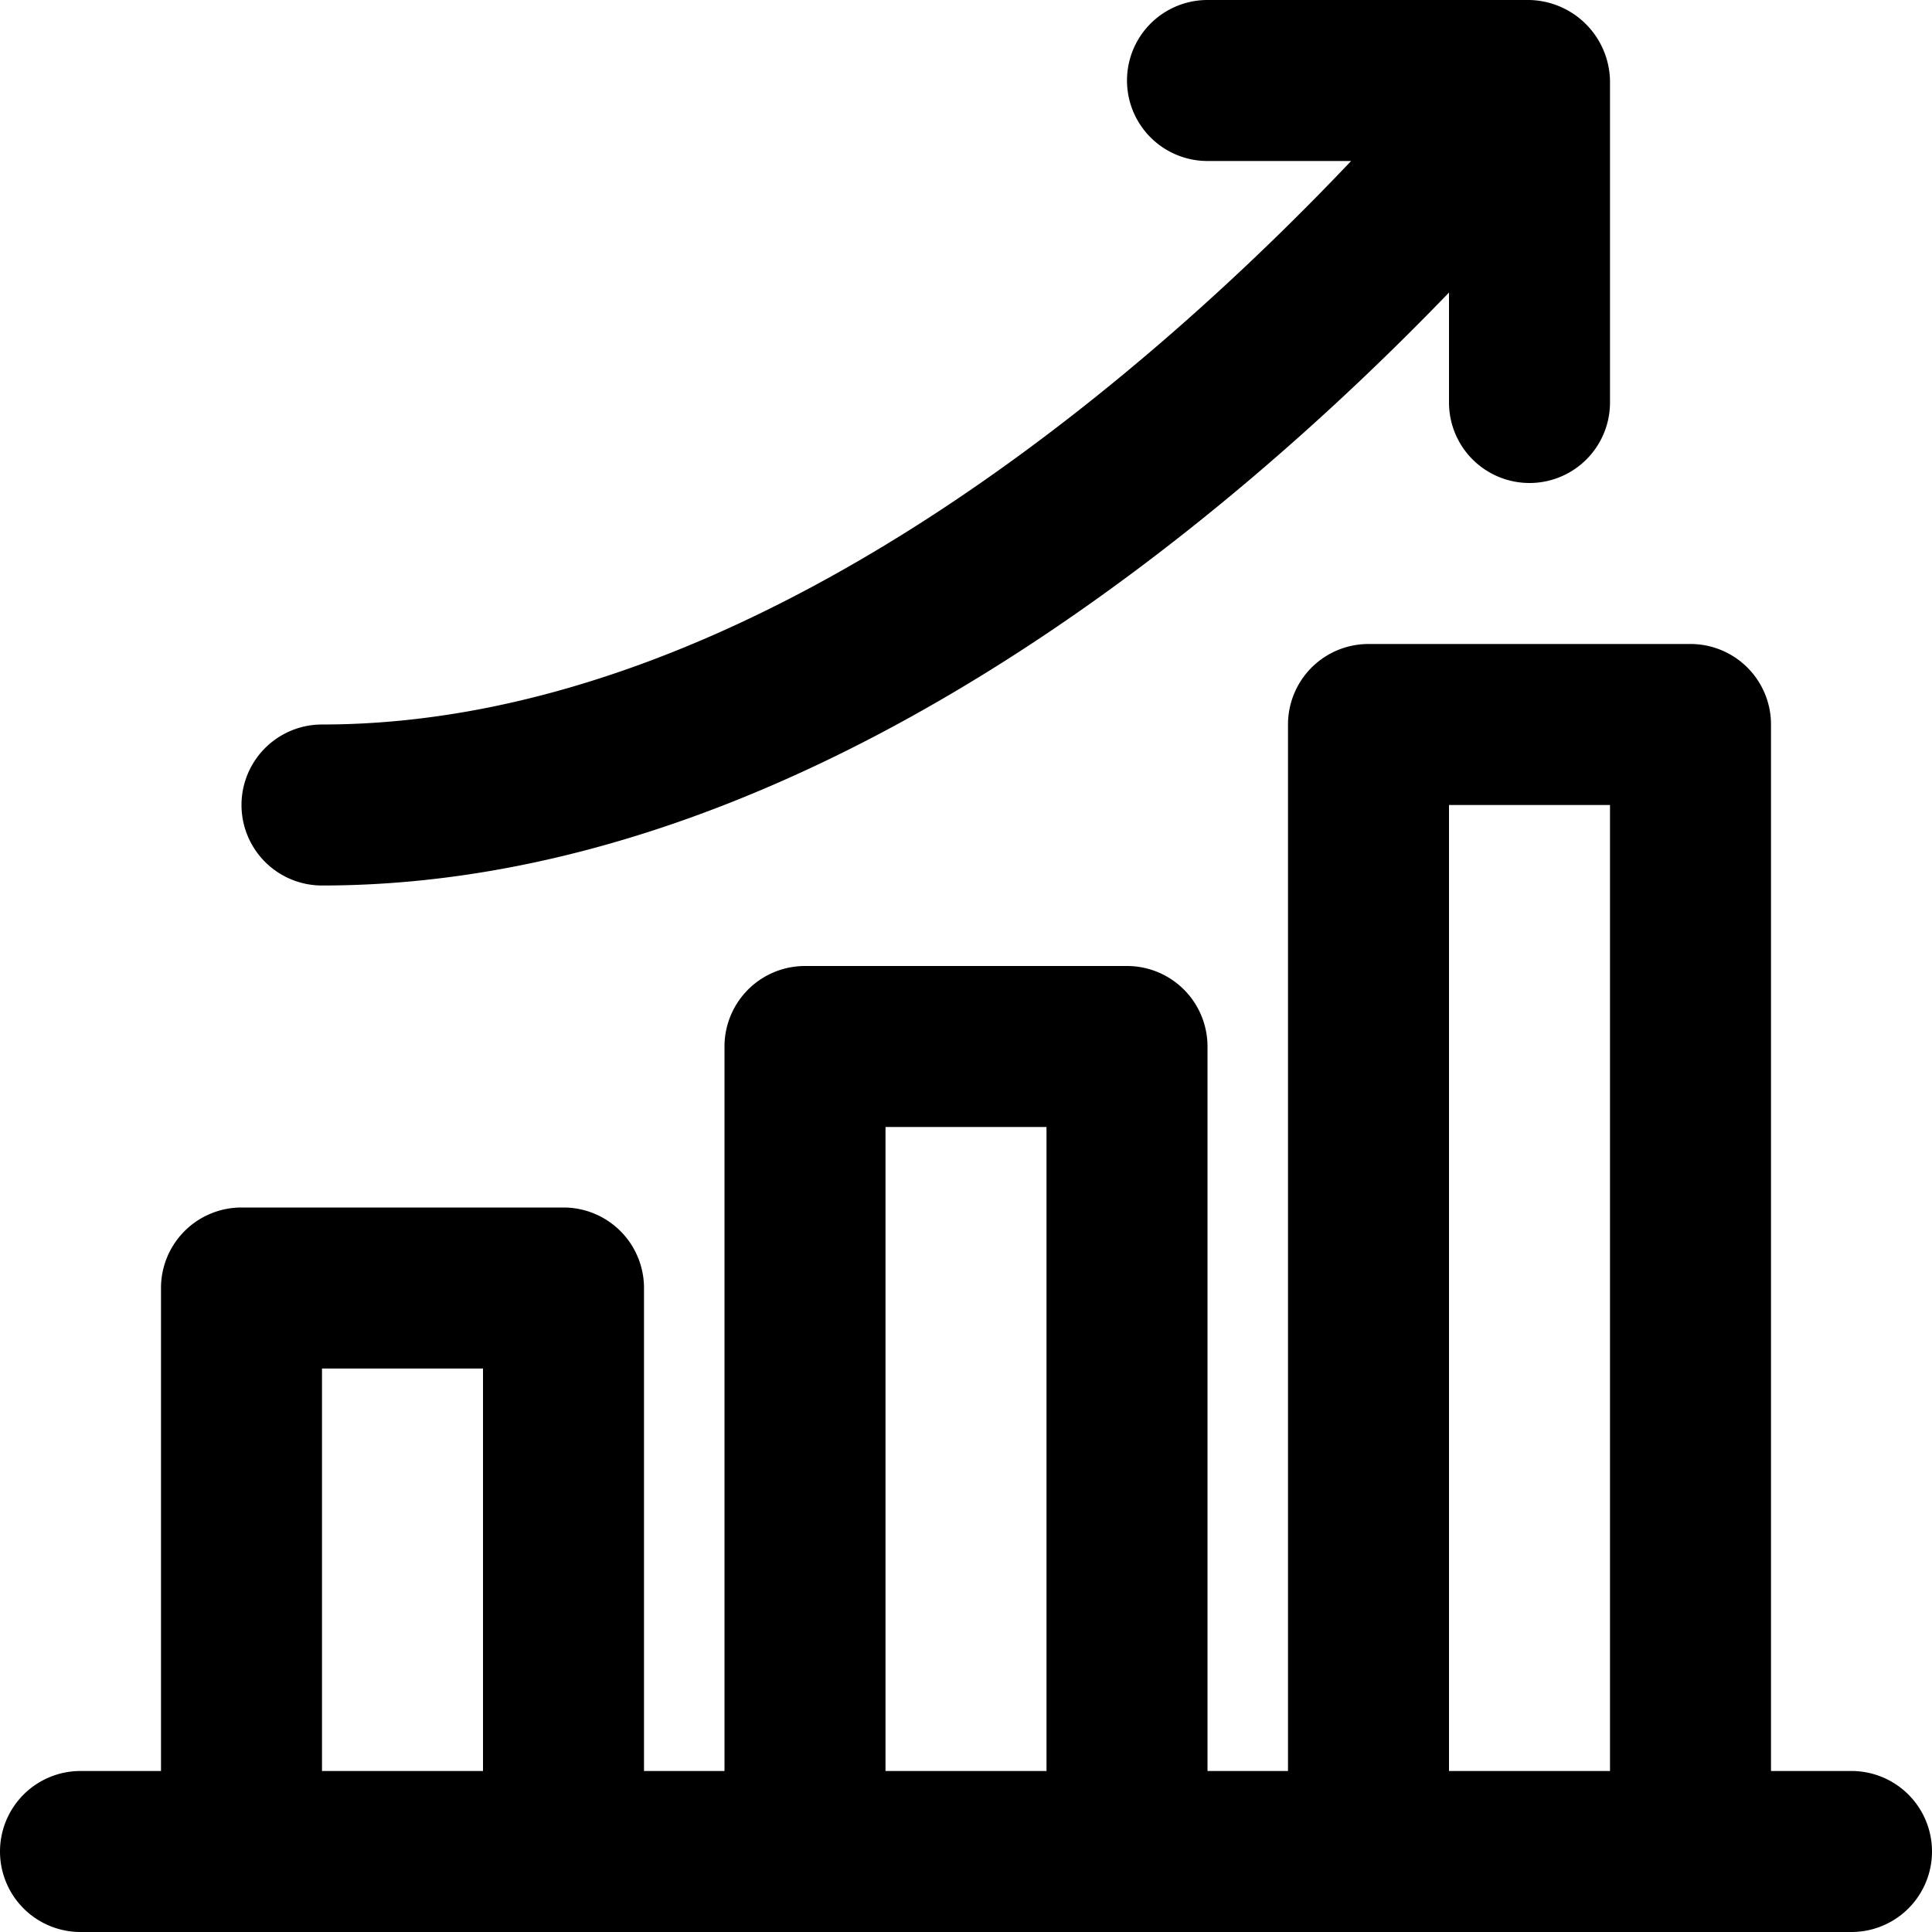 <svg xmlns="http://www.w3.org/2000/svg" viewBox="0 0 24 24" width="512" height="512"><g data-name="Statistic Grow"><path d="M23 22h-1V9a1 1 0 00-1-1h-4a1 1 0 00-1 1v13h-1v-9a1 1 0 00-1-1h-4a1 1 0 00-1 1v9H8v-6a1 1 0 00-1-1H3a1 1 0 00-1 1v6H1a1 1 0 000 2h22a1 1 0 000-2zM4 22v-5h2v5zm7 0v-8h2v8zm7 0V10h2v12zM4 11c6.009 0 11.339-4.604 14-7.366V5a1 1 0 002 0V1a1.023 1.023 0 00-1-1h-4a1 1 0 000 2h1.784C14.422 4.492 9.405 9 4 9a1 1 0 000 2z"/></g></svg>